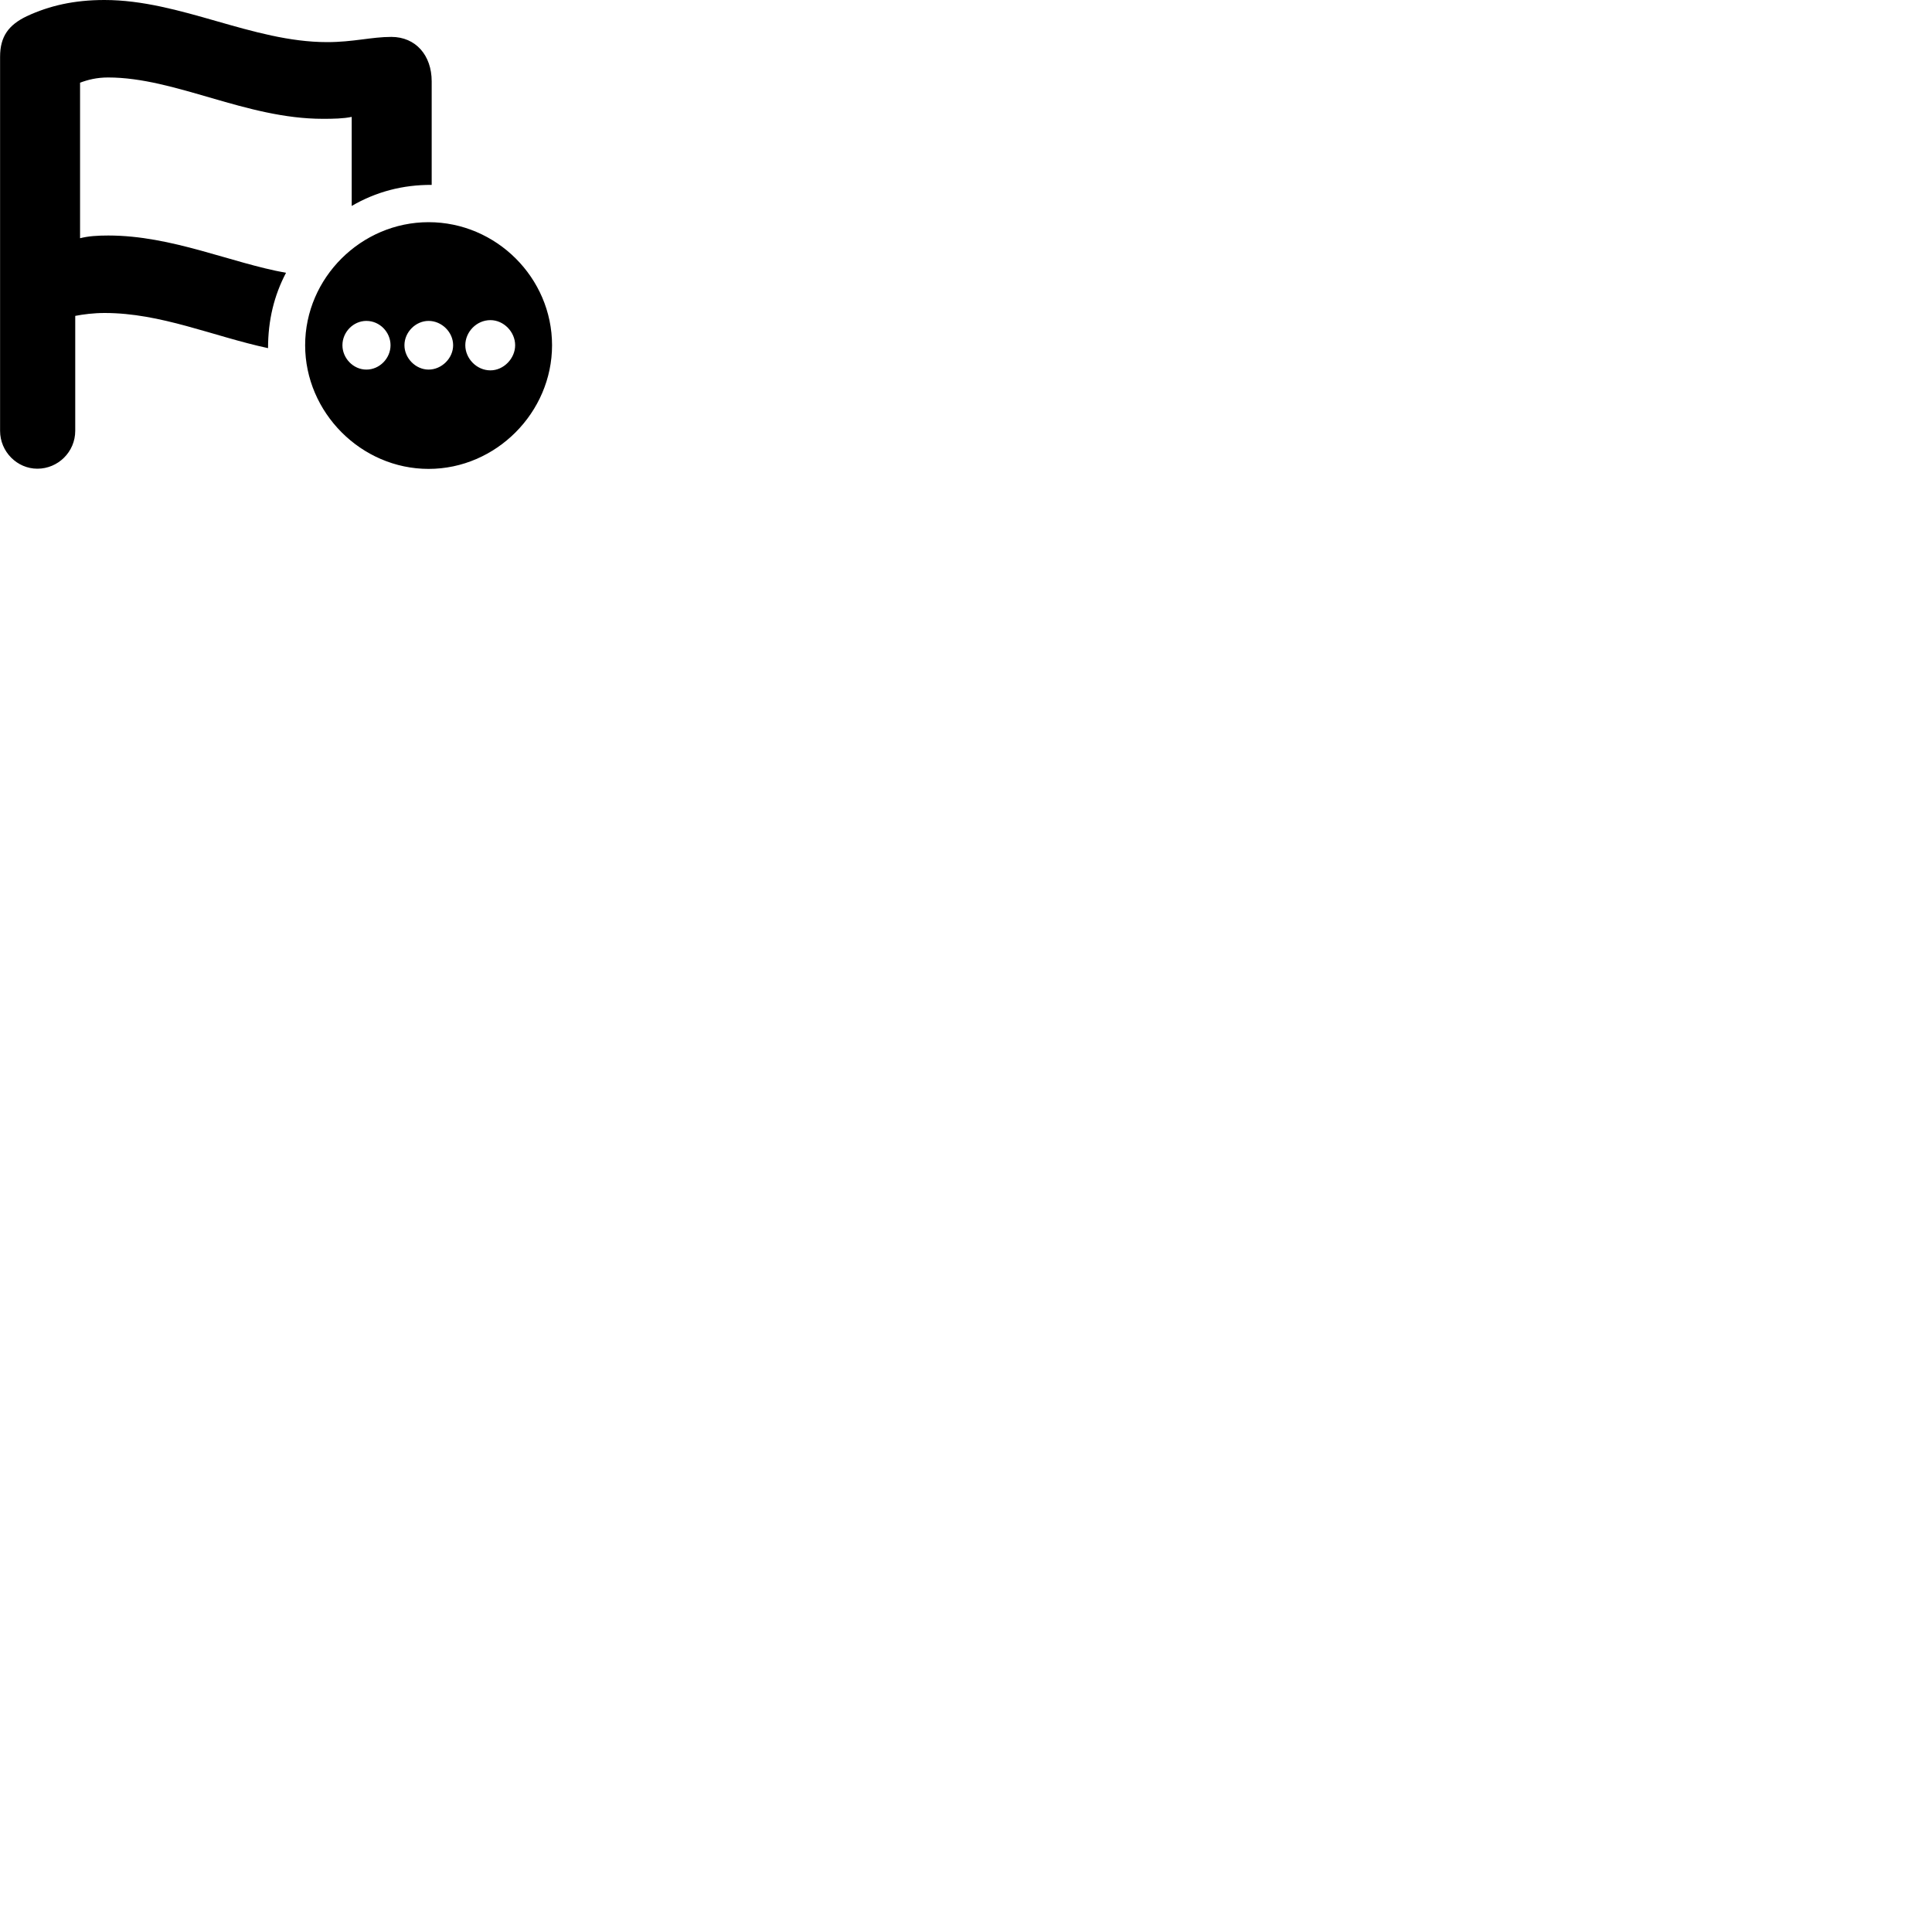 
        <svg xmlns="http://www.w3.org/2000/svg" viewBox="0 0 100 100">
            <path d="M1.934 24.26C3.004 24.26 3.894 23.39 3.894 22.3V16.35C4.304 16.27 4.844 16.2 5.414 16.2C8.334 16.2 11.004 17.4 13.874 18.02C13.874 16.58 14.184 15.3 14.804 14.12C11.954 13.61 8.904 12.19 5.604 12.19C5.054 12.19 4.574 12.22 4.144 12.33V4.28C4.544 4.13 5.004 4.01 5.594 4.01C9.084 4.01 12.724 6.15 16.714 6.15C17.254 6.15 17.774 6.14 18.204 6.05V10.66C19.454 9.93 20.844 9.56 22.344 9.57V4.21C22.344 2.87 21.524 1.91 20.254 1.91C19.224 1.91 18.284 2.18 16.934 2.18C13.054 2.18 9.344 -0 5.404 -0C3.844 -0 2.564 0.29 1.384 0.84C0.444 1.29 0.004 1.89 0.004 2.94V22.3C0.004 23.38 0.884 24.26 1.934 24.26ZM22.184 24.27C25.674 24.27 28.574 21.35 28.574 17.87C28.574 14.38 25.684 11.5 22.184 11.5C18.694 11.5 15.794 14.38 15.794 17.87C15.794 21.35 18.694 24.27 22.184 24.27ZM25.384 19.17C24.664 19.17 24.084 18.55 24.084 17.87C24.084 17.18 24.664 16.57 25.384 16.57C26.074 16.57 26.664 17.18 26.664 17.87C26.664 18.55 26.074 19.17 25.384 19.17ZM18.964 19.13C18.284 19.13 17.724 18.54 17.724 17.87C17.724 17.19 18.284 16.61 18.964 16.61C19.654 16.61 20.214 17.19 20.214 17.87C20.214 18.54 19.654 19.13 18.964 19.13ZM22.184 19.13C21.514 19.13 20.934 18.54 20.934 17.87C20.934 17.19 21.514 16.61 22.184 16.61C22.864 16.61 23.454 17.19 23.454 17.87C23.454 18.54 22.864 19.13 22.184 19.13Z" />
        </svg>
    